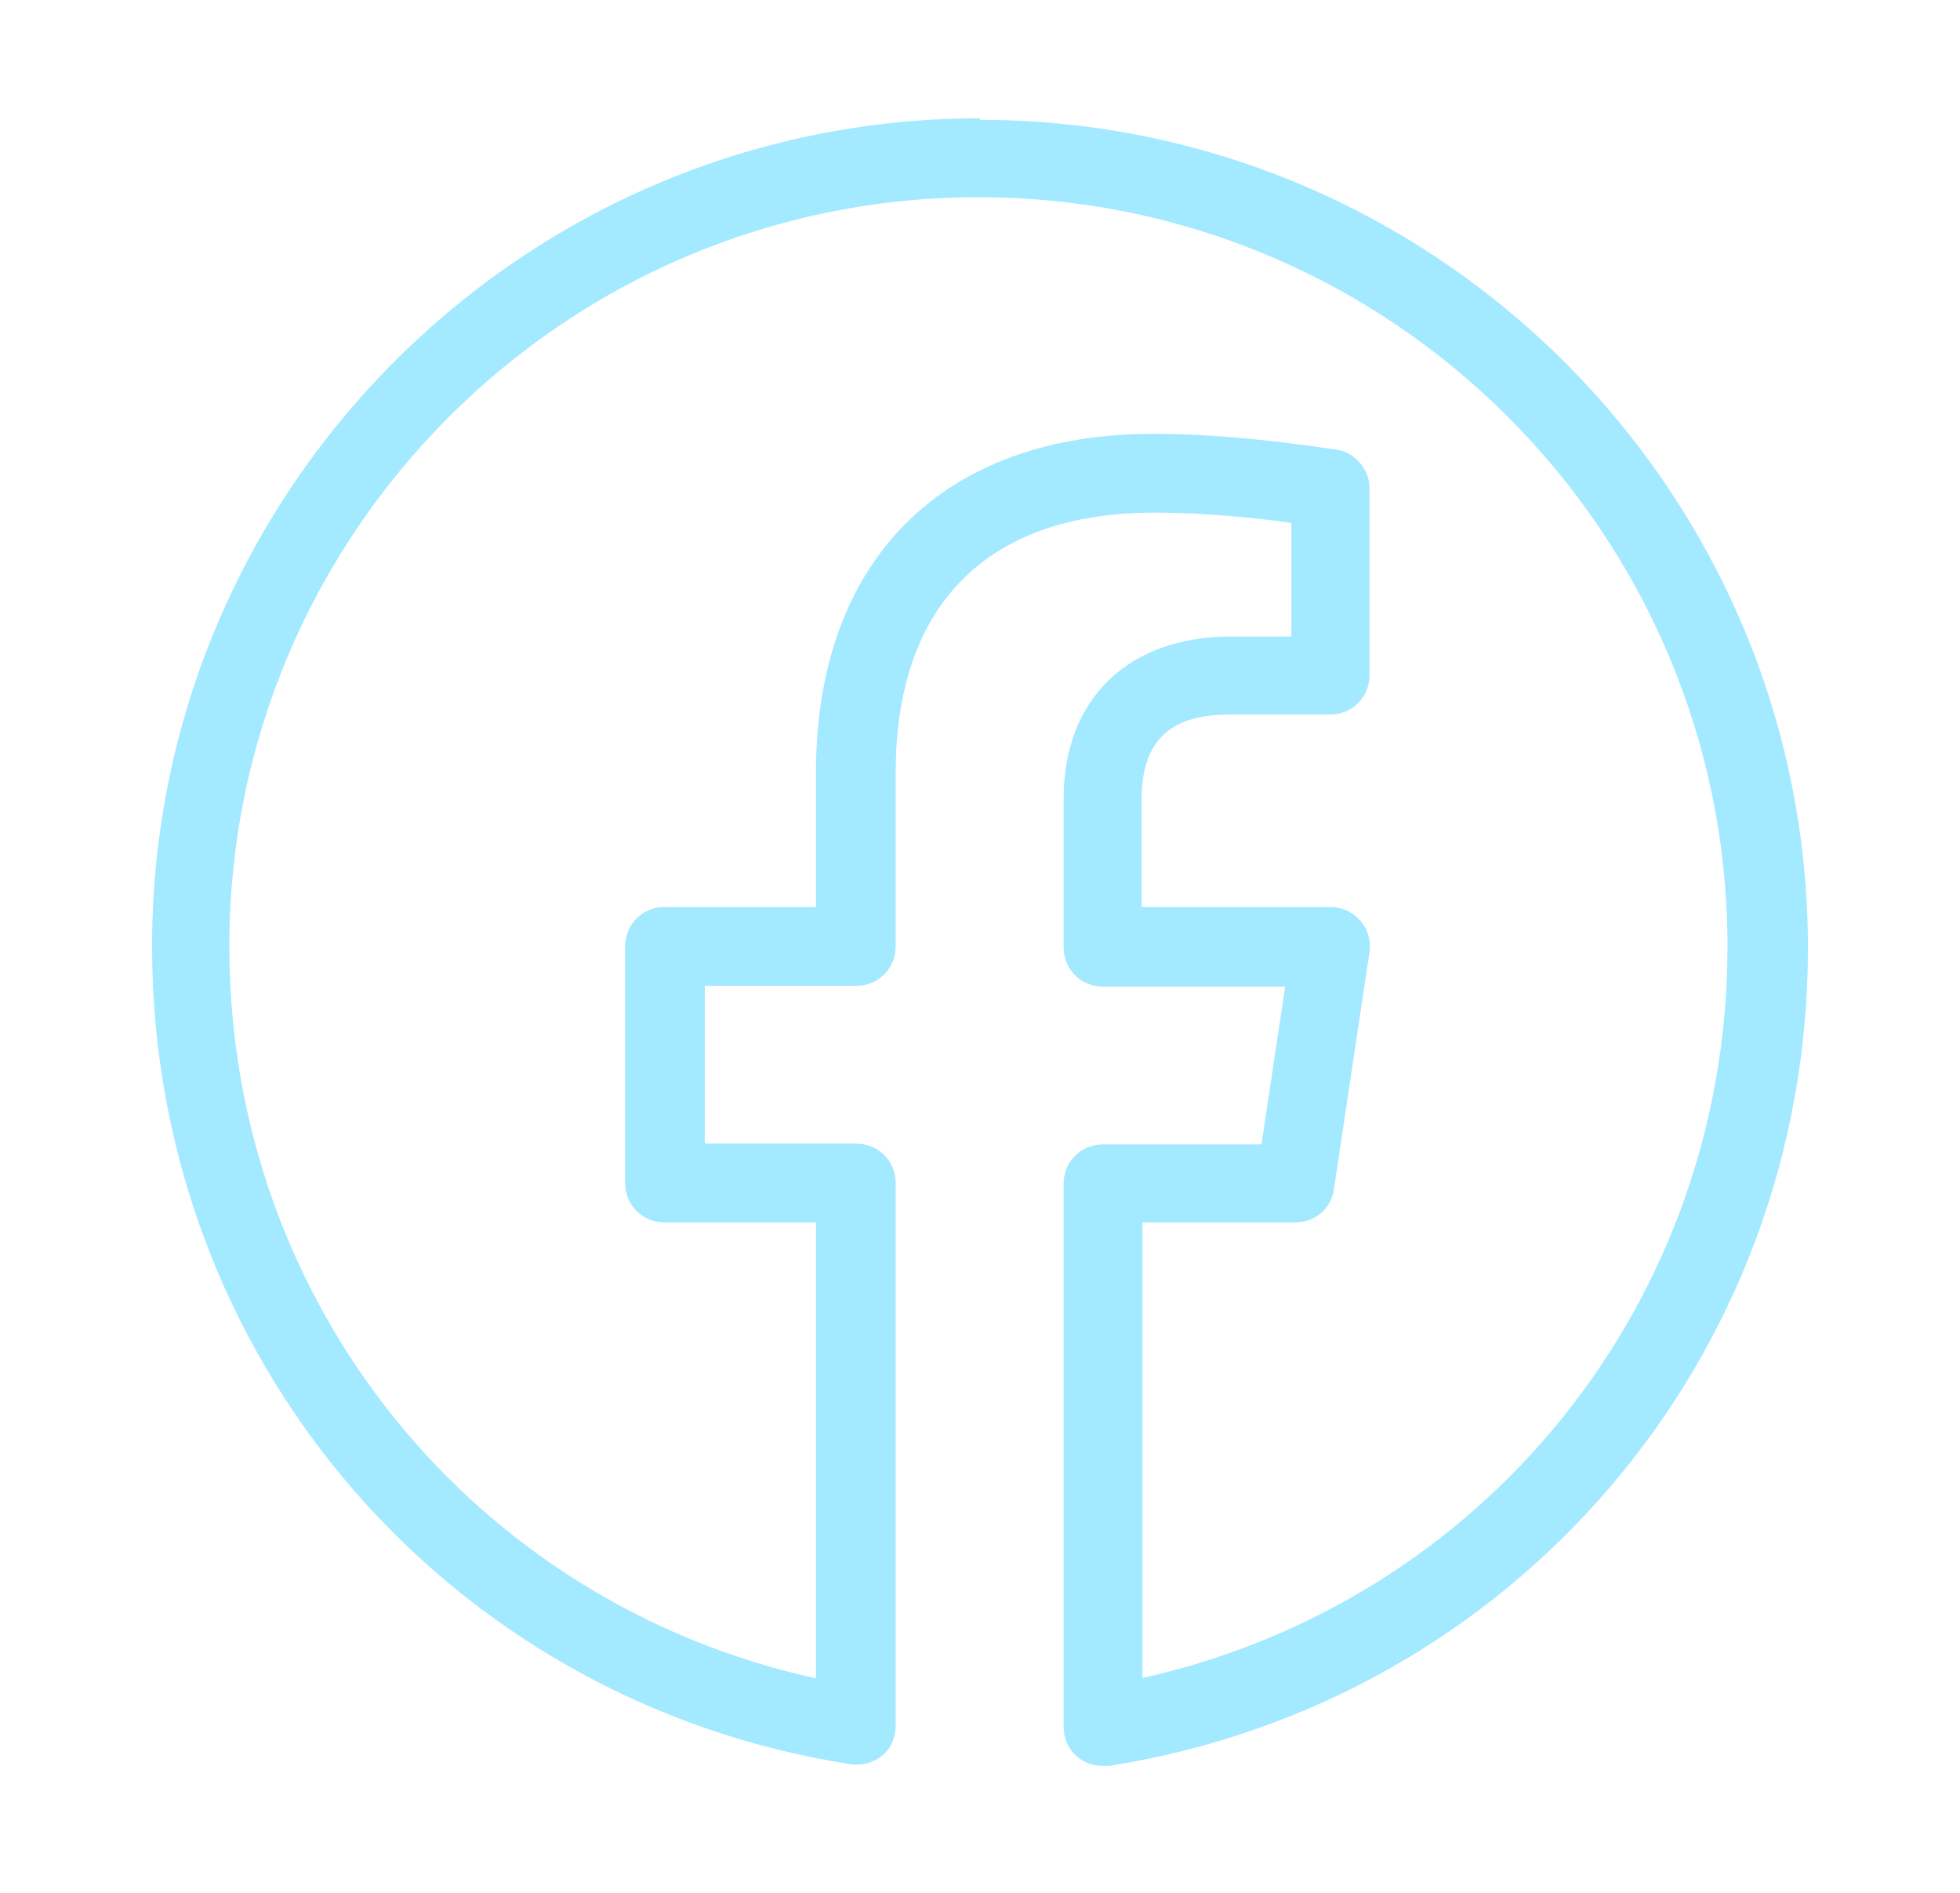 <svg xmlns="http://www.w3.org/2000/svg" width="29" height="28" viewBox="0 0 29 28" fill="none">
    <path
        d="M14.5 1.75C7.745 1.75 2.25 7.245 2.25 14C2.25 20.067 6.602 25.165 12.587 26.098C12.75 26.122 12.925 26.075 13.053 25.97C13.182 25.865 13.252 25.702 13.252 25.527V17.5C13.252 17.173 12.995 16.917 12.668 16.917H10.428V14.583H12.668C12.995 14.583 13.252 14.327 13.252 14V11.433C13.252 8.948 14.605 7.583 17.078 7.583C17.837 7.583 18.618 7.665 19.108 7.735V9.415H18.222C16.693 9.415 15.737 10.337 15.737 11.818V14.012C15.737 14.338 15.993 14.595 16.32 14.595H19.015L18.665 16.928H16.32C15.993 16.928 15.737 17.185 15.737 17.512V25.538C15.737 25.713 15.807 25.877 15.935 25.982C16.04 26.075 16.18 26.122 16.32 26.122C16.355 26.122 16.378 26.122 16.413 26.122C22.398 25.177 26.75 20.09 26.75 14.023C26.75 7.268 21.255 1.773 14.5 1.773V1.75ZM16.903 24.827V18.083H19.167C19.458 18.083 19.703 17.873 19.738 17.582L20.263 14.082C20.287 13.918 20.24 13.743 20.123 13.615C20.007 13.487 19.855 13.417 19.68 13.417H16.892V11.807C16.892 10.698 17.638 10.57 18.21 10.57H19.68C20.007 10.57 20.263 10.313 20.263 9.987V7.222C20.263 6.942 20.053 6.697 19.773 6.65C19.715 6.65 18.373 6.417 17.067 6.417C13.94 6.417 12.073 8.295 12.073 11.433V13.417H9.833C9.507 13.417 9.25 13.673 9.25 14V17.5C9.25 17.827 9.507 18.083 9.833 18.083H12.073V24.827C7.01 23.718 3.393 19.273 3.393 14C3.393 7.887 8.363 2.917 14.477 2.917C20.59 2.917 25.56 7.887 25.56 14C25.56 19.262 21.955 23.707 16.88 24.827H16.903Z"
        fill="#A3E9FF" />
</svg>